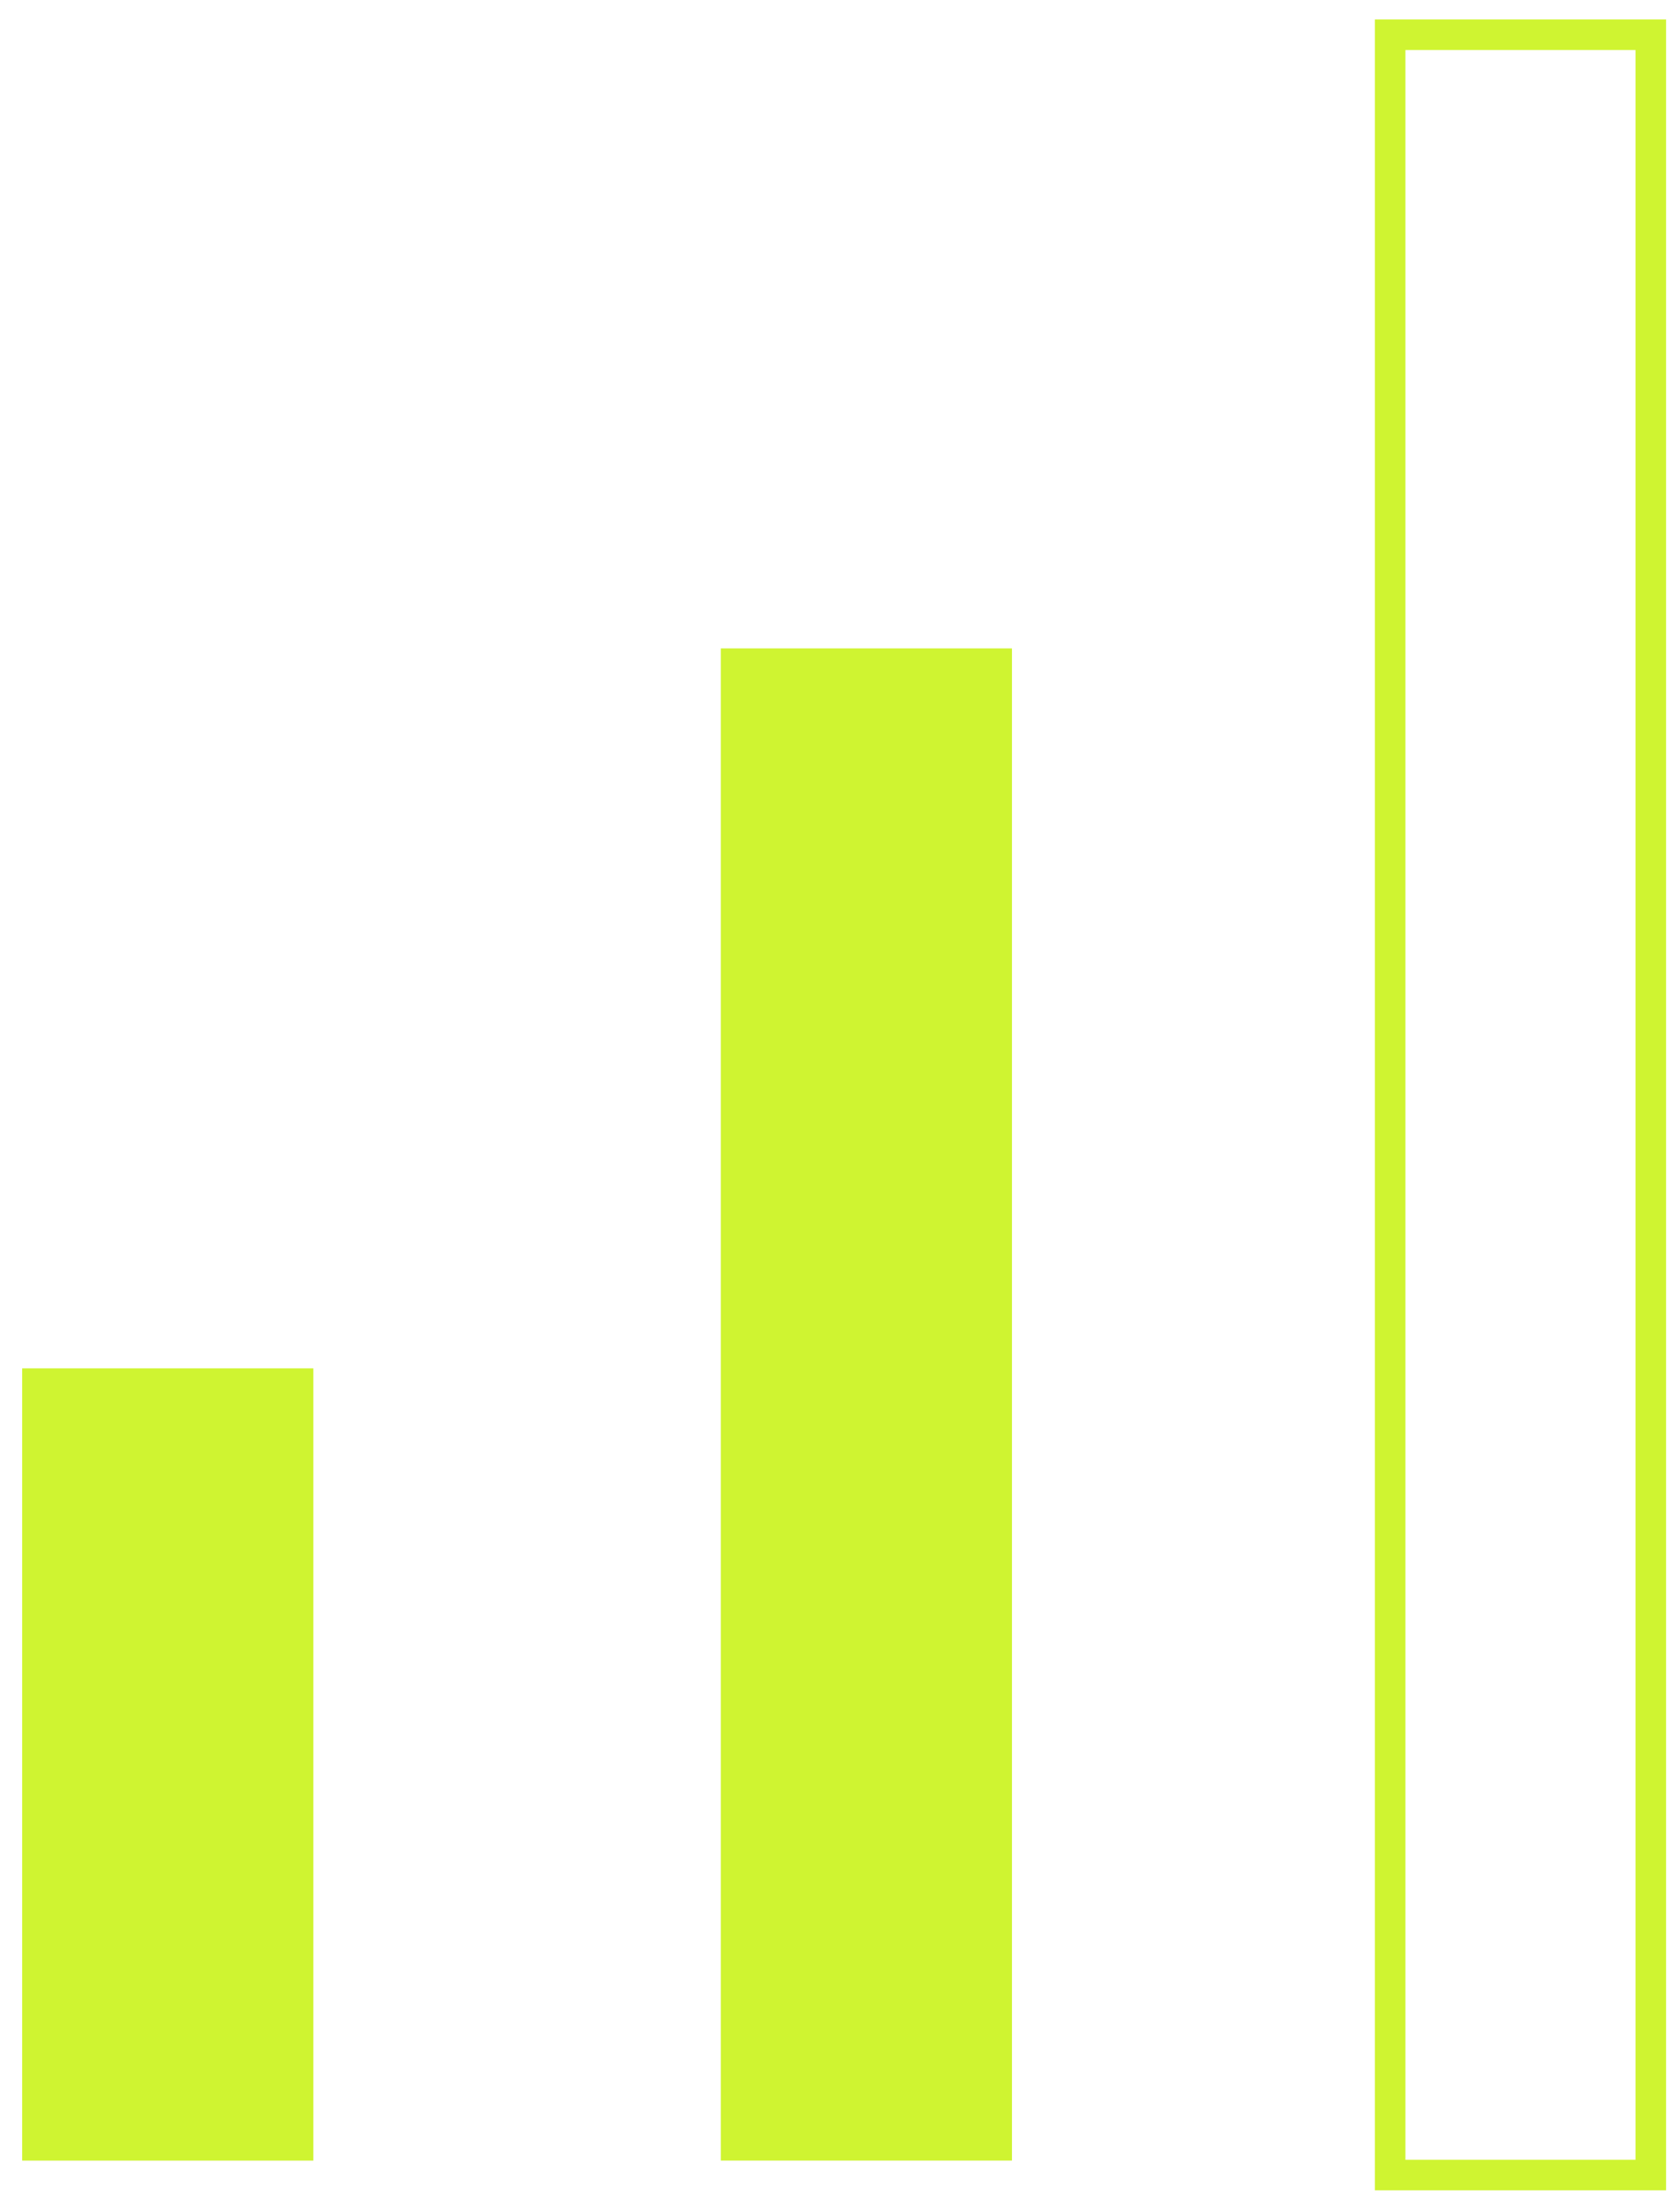 <svg width="55" height="72" viewBox="0 0 55 72" fill="none" xmlns="http://www.w3.org/2000/svg">
<rect x="0.726" y="44.786" width="9.533" height="25.931" fill="#CFF431"/>
<rect x="23.597" y="21.222" width="9.533" height="49.494" fill="#CFF431"/>
<rect x="45.511" y="1.138" width="8.533" height="70.052" stroke="#CFF431"/>
</svg>
